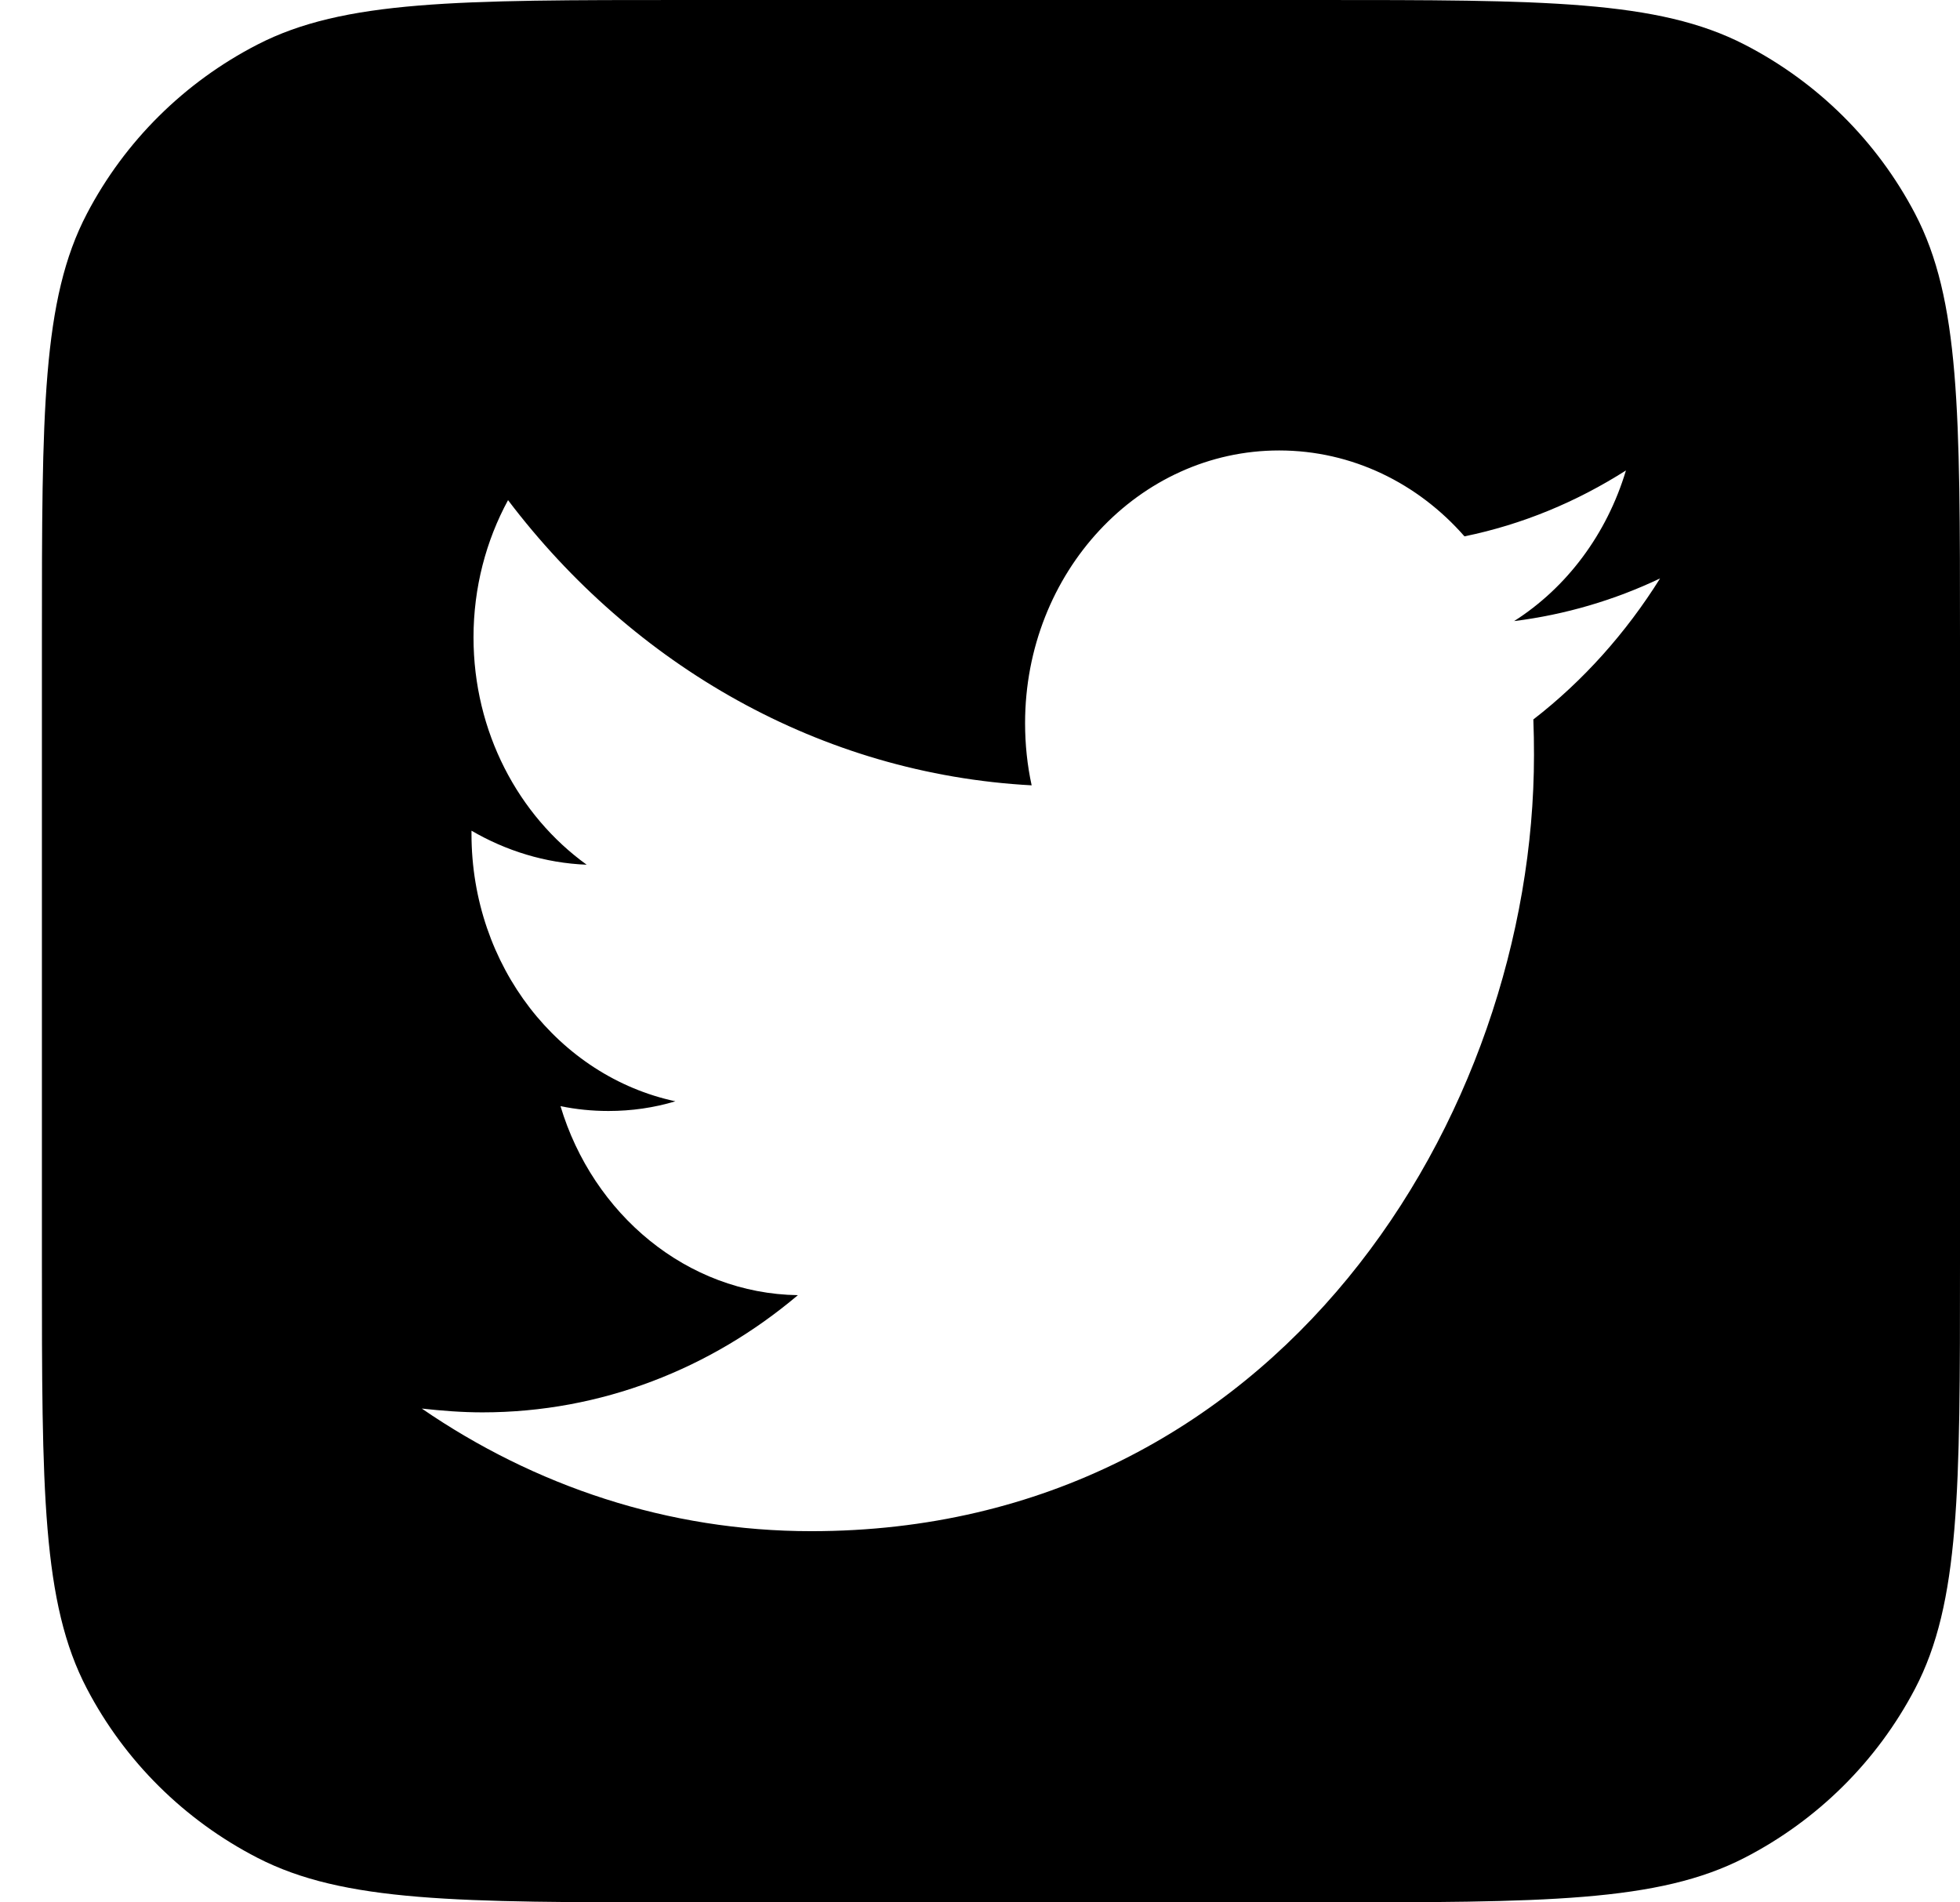 <svg width="34" height="33" viewBox="0 0 34 33" fill="none" xmlns="http://www.w3.org/2000/svg">
<path fill-rule="evenodd" clip-rule="evenodd" d="M1.508 3.706C0.727 5.196 0.727 7.154 0.727 11.069V21.931C0.727 25.846 0.727 27.804 1.508 29.294C2.165 30.55 3.198 31.574 4.464 32.226C5.966 33 7.94 33 11.887 33H22.84C26.787 33 28.761 33 30.264 32.226C31.53 31.574 32.562 30.55 33.22 29.294C34 27.804 34 25.846 34 21.931V11.069C34 7.154 34 5.196 33.22 3.706C32.562 2.45 31.53 1.426 30.264 0.774C28.761 0 26.787 0 22.84 0H11.887C7.94 0 5.966 0 4.464 0.774C3.198 1.426 2.165 2.45 1.508 3.706ZM26.61 13.098C26.61 12.892 26.607 12.686 26.599 12.48C27.459 11.815 28.205 10.981 28.797 10.034C28.008 10.409 27.157 10.662 26.265 10.774C27.177 10.194 27.874 9.266 28.205 8.161C27.352 8.704 26.41 9.098 25.404 9.304C24.601 8.386 23.456 7.814 22.189 7.814C19.755 7.814 17.782 9.931 17.782 12.545C17.782 12.911 17.82 13.276 17.896 13.623C14.234 13.426 10.985 11.543 8.813 8.676C8.431 9.379 8.214 10.194 8.214 11.056C8.214 12.695 8.993 14.147 10.177 15C9.454 14.972 8.773 14.756 8.179 14.41V14.466C8.179 16.761 9.698 18.672 11.716 19.104C11.344 19.216 10.955 19.272 10.555 19.272C10.271 19.272 9.993 19.244 9.723 19.188C10.285 21.061 11.913 22.439 13.841 22.467C12.333 23.741 10.432 24.5 8.368 24.5C8.012 24.5 7.662 24.472 7.317 24.434C9.268 25.774 11.583 26.561 14.072 26.561C22.177 26.561 26.61 19.347 26.61 13.098Z" fill="black"/>
</svg>

